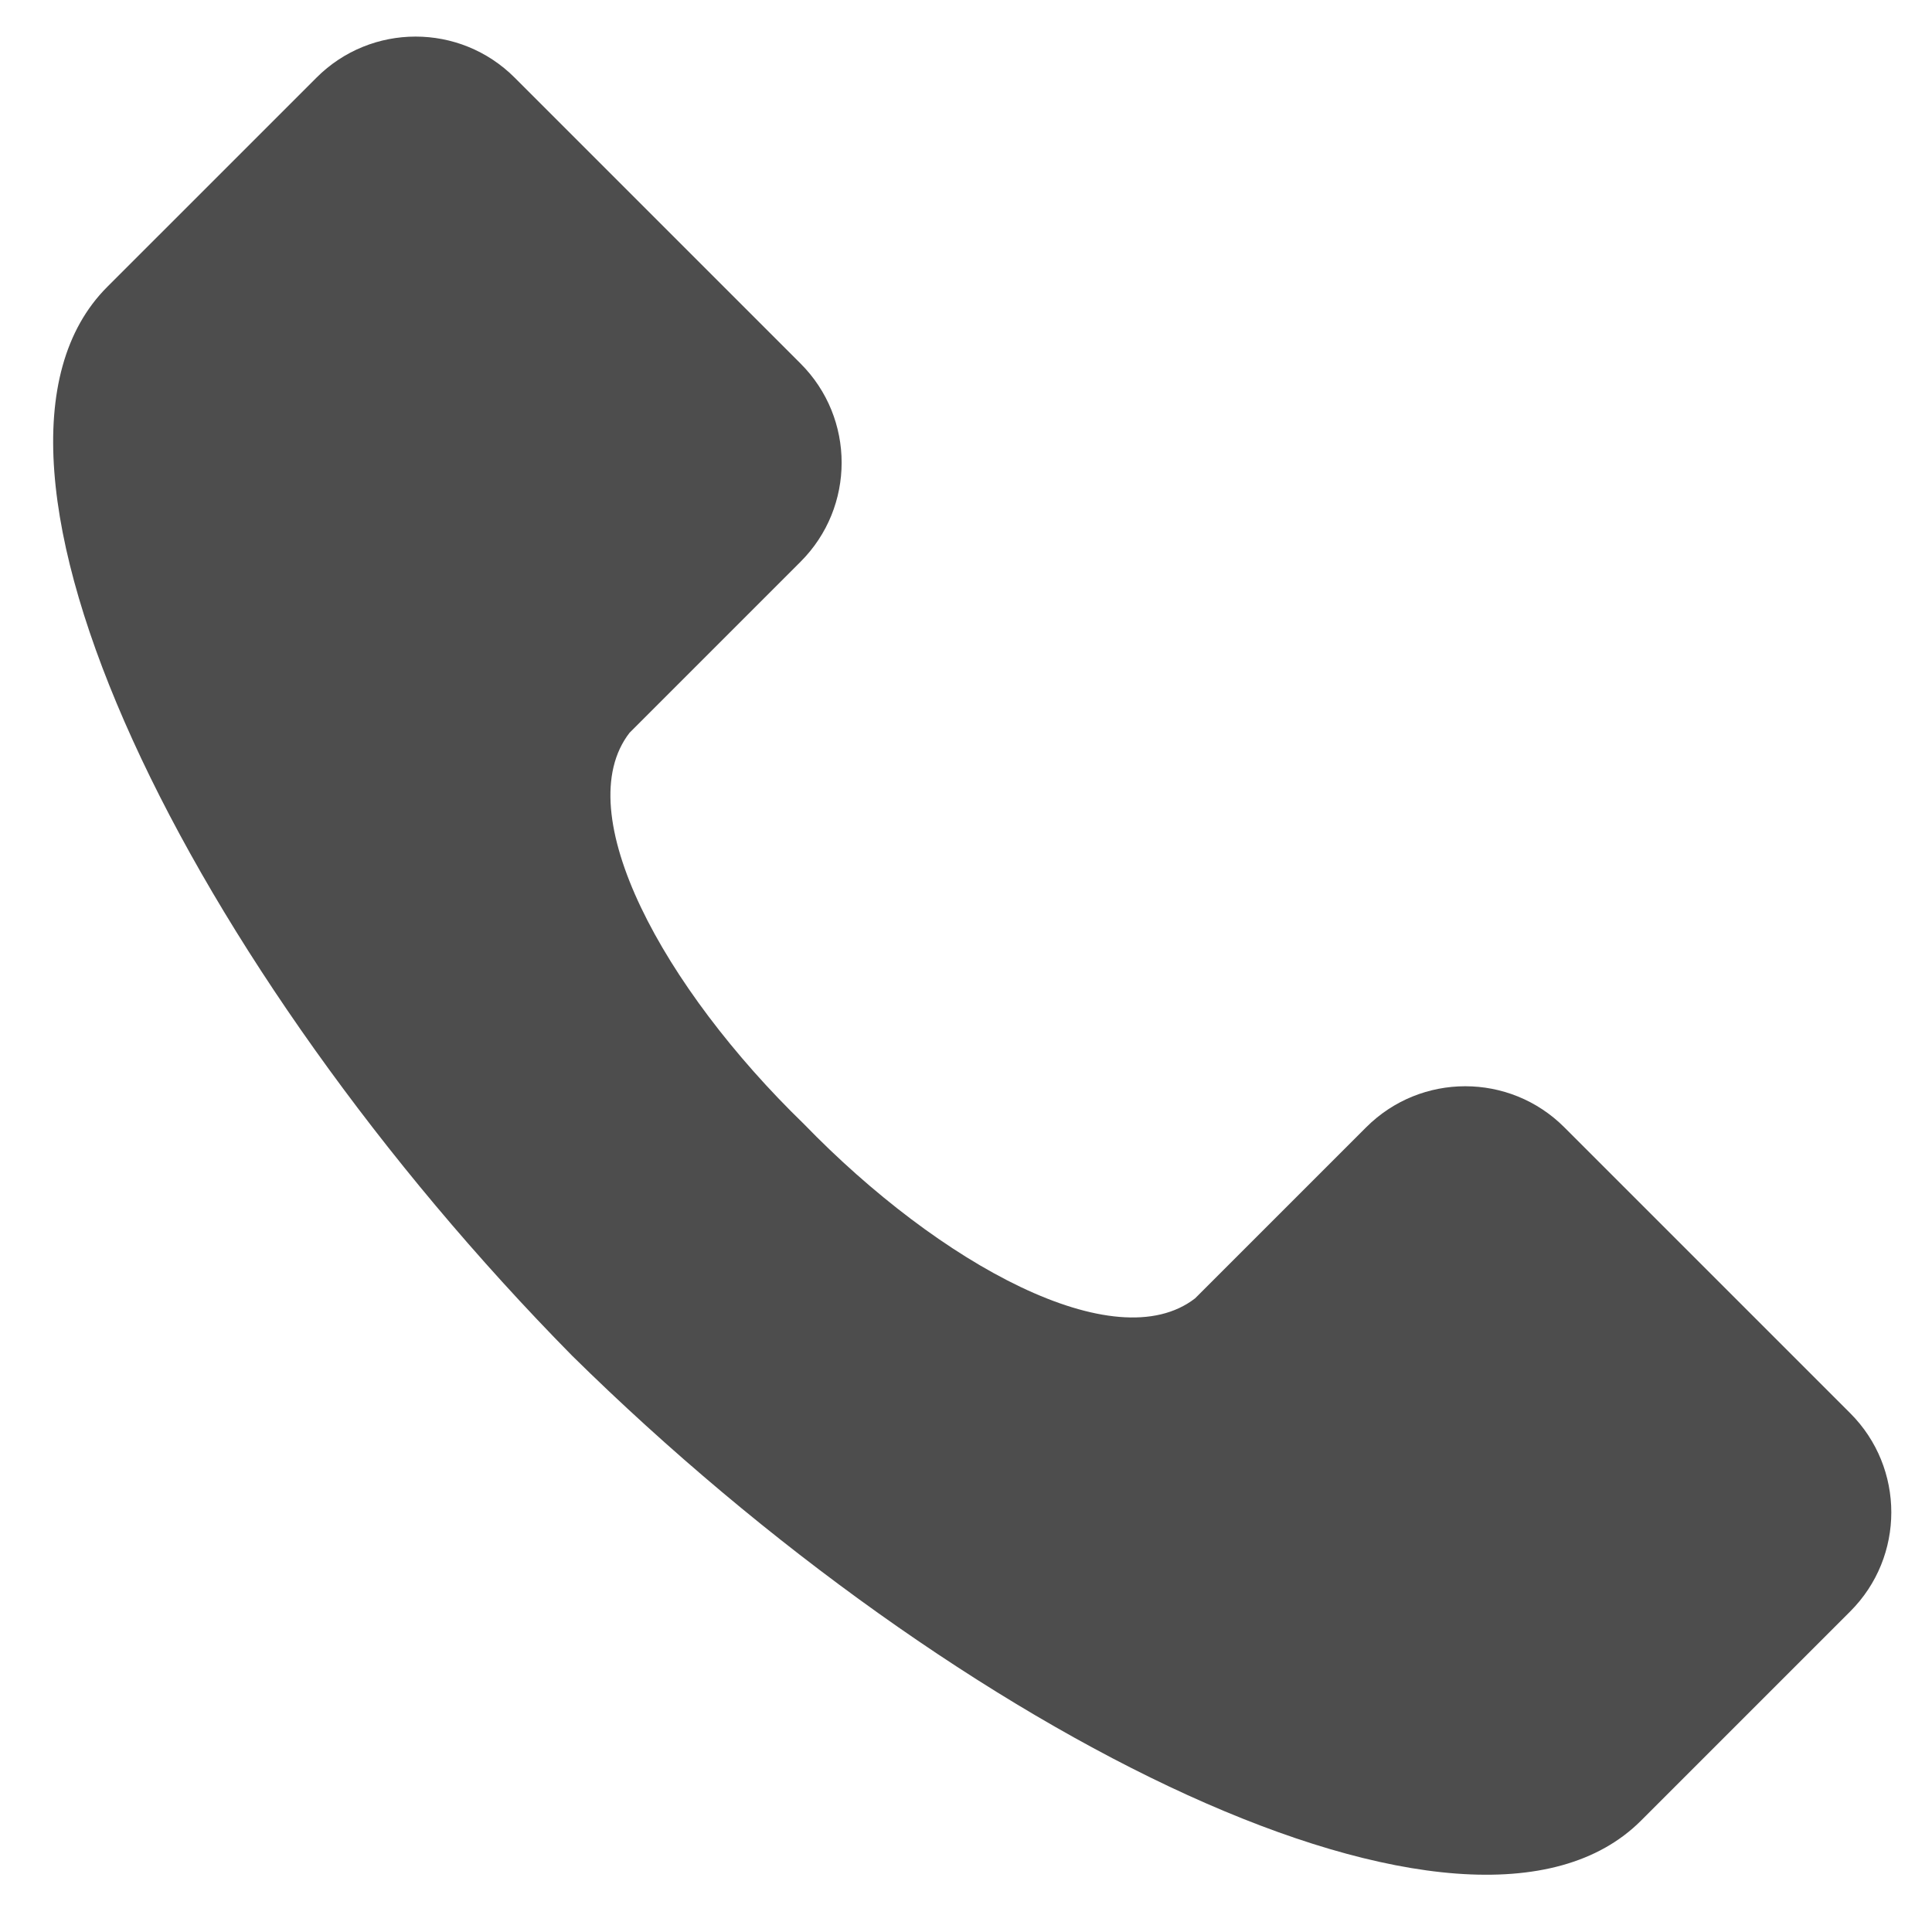 <?xml version="1.0" encoding="iso-8859-1"?>
<!-- Generator: Adobe Illustrator 24.0.1, SVG Export Plug-In . SVG Version: 6.00 Build 0)  -->
<svg version="1.1" id="Layer_1" xmlns="http://www.w3.org/2000/svg" xmlns:xlink="http://www.w3.org/1999/xlink" x="0px" y="0px"
	 viewBox="0 0 250 250" style="enable-background:new 0 0 250 250;" xml:space="preserve">
<path style="fill:#4D4D4D;" d="M239.425,182.875l-37.006-37.006c-7.079-7.079-18.556-7.079-25.635,0L154.652,168
	c-10.325,8.005-33.024-4.39-50.629-22.556c-18.165-17.605-30.561-40.304-22.556-50.629l22.131-22.131
	c7.079-7.079,7.079-18.556,0-25.635L66.593,10.043c-7.079-7.079-18.556-7.079-25.635,0L13.875,37.125
	c-22.074,22.074,10.829,88.24,60.161,138.307c50.066,49.332,116.233,82.235,138.307,60.161l27.083-27.083
	C246.504,201.431,246.504,189.954,239.425,182.875z"/>
</svg>
